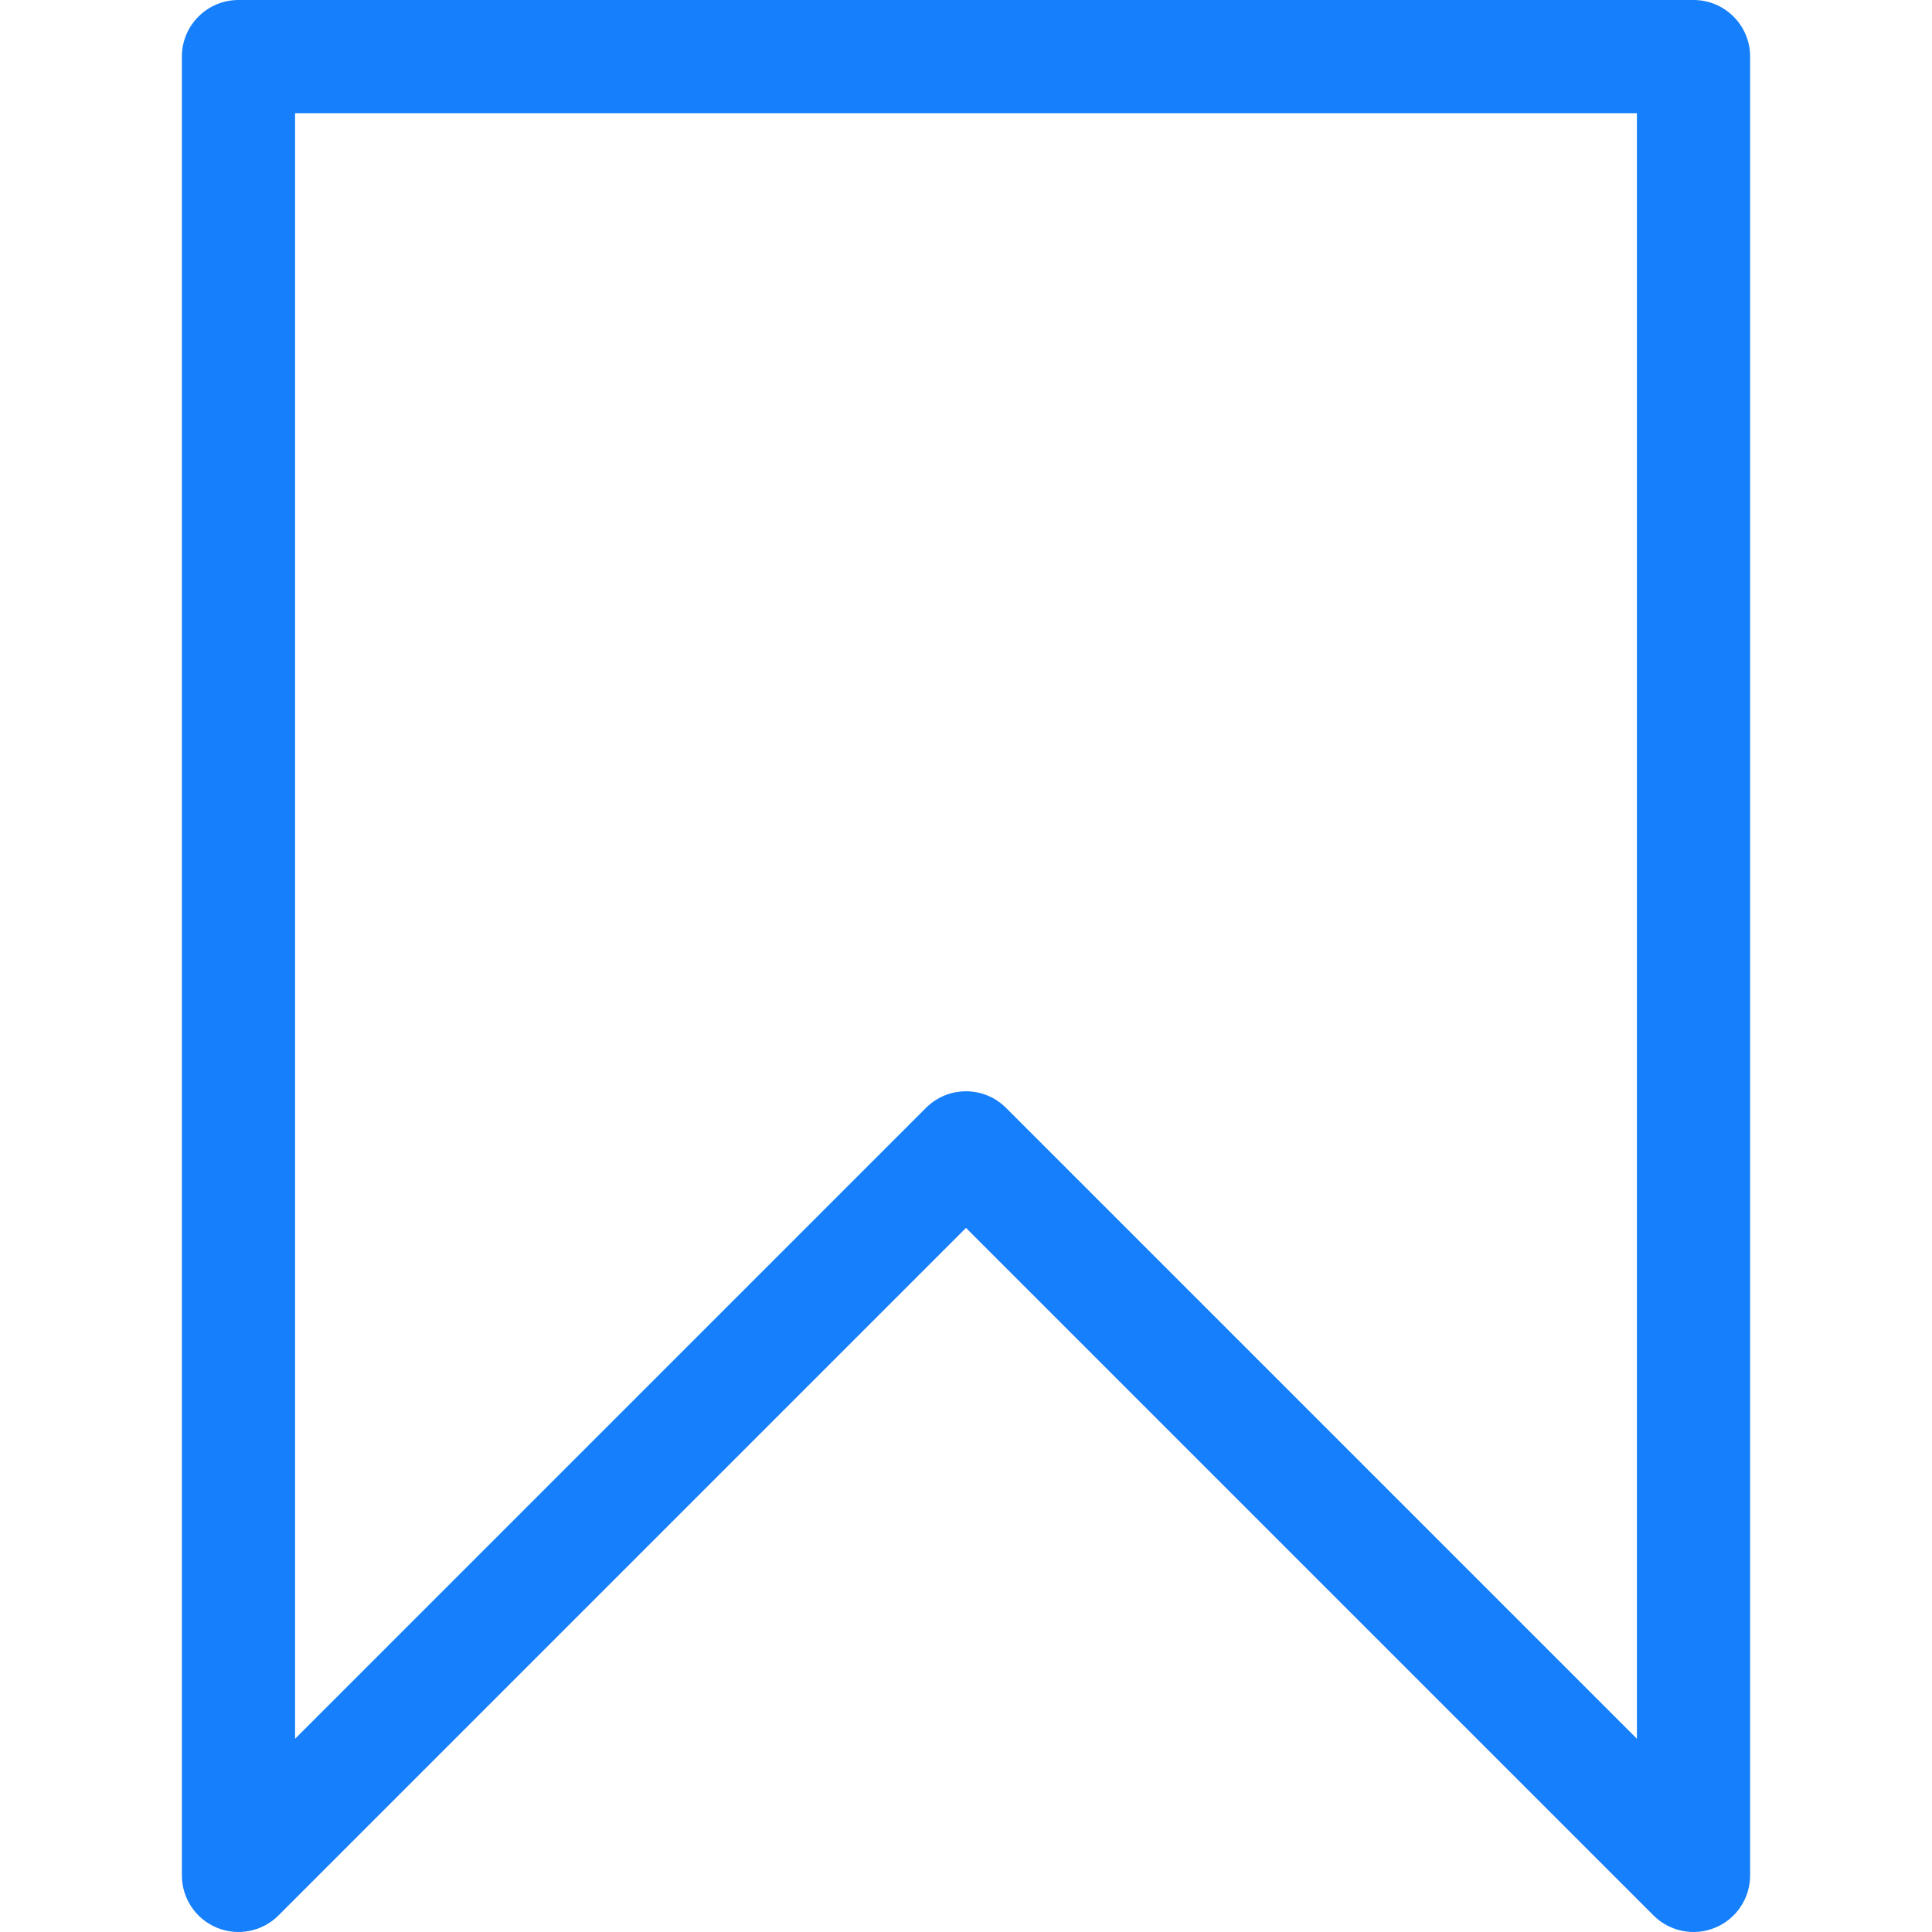 <?xml version="1.0"?>
<svg xmlns="http://www.w3.org/2000/svg" xmlns:xlink="http://www.w3.org/1999/xlink" xmlns:svgjs="http://svgjs.com/svgjs" version="1.1" width="512" height="512" x="0" y="0" viewBox="0 0 512 512" style="user-select: auto;" xml:space="preserve"><g style="user-select: auto;"><path xmlns="http://www.w3.org/2000/svg" d="m448.8 0h-385.6c-8.284 0-15 6.716-15 15v482c0 6.067 3.655 11.536 9.26 13.858 5.605 2.321 12.057 1.038 16.347-3.252l182.193-182.193 182.193 182.193c4.29 4.29 10.741 5.573 16.347 3.252 5.605-2.322 9.26-7.791 9.26-13.858v-482c0-8.284-6.716-15-15-15zm-15 460.787-167.193-167.193c-2.929-2.929-6.768-4.394-10.606-4.394s-7.678 1.465-10.606 4.394l-167.195 167.193v-430.787h355.6z" fill="#167ffb" data-original="#000000" style="user-select: auto;"/></g></svg>

